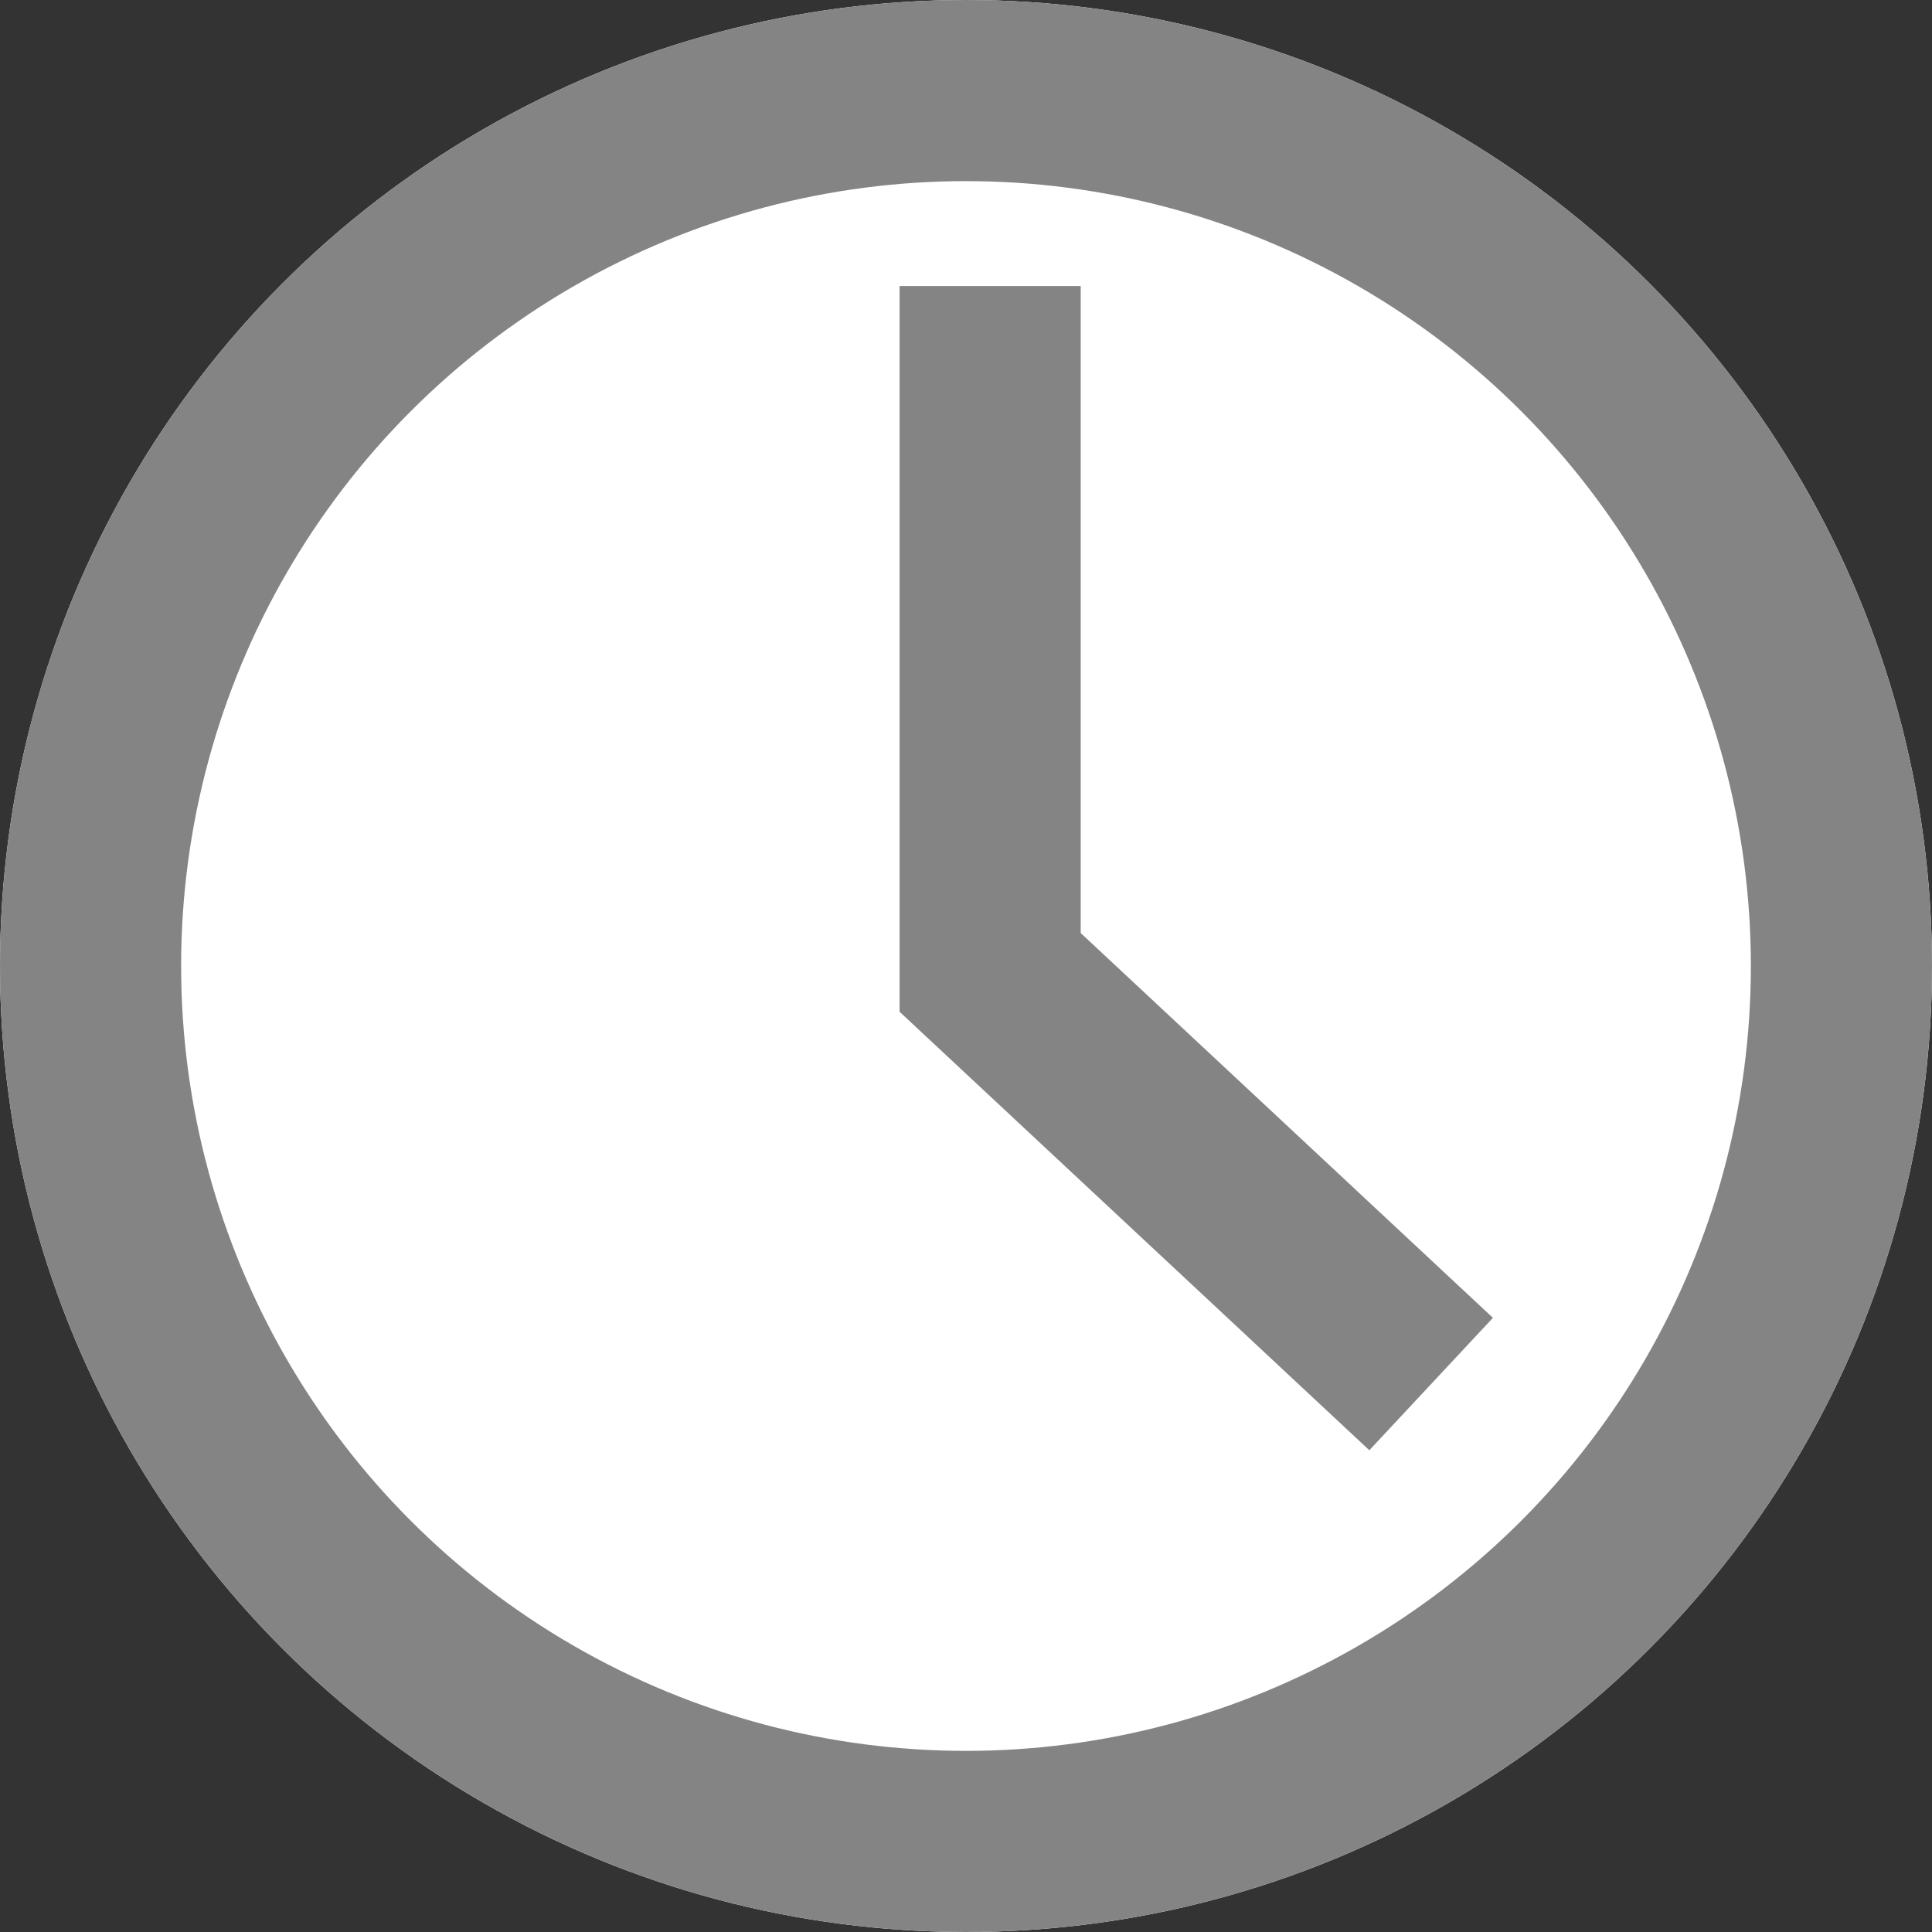 <svg xmlns="http://www.w3.org/2000/svg" width="16" height="16" viewBox="0 0 16 16">
  <rect x="0" y="0" width="16" height="16" fill="#333333" stroke="none"/>
  <defs>
    <style>
      .cls-1 {
        fill: #fff;
      }

      .cls-1, .cls-2 {
        stroke: #848484;
        stroke-width: 1.5px;
      }

      .cls-2, .cls-4 {
        fill: none;
      }

      .cls-3 {
        stroke: none;
      }
    </style>
  </defs>
  <g id="Group_1" data-name="Group 1" transform="translate(-71 -133.409)">
    <g id="Ellipse_1" data-name="Ellipse 1" class="cls-1" transform="translate(71 133.409)">
      <circle class="cls-3" cx="8" cy="8" r="8"/>
      <circle class="cls-4" cx="8" cy="8" r="7.25"/>
    </g>
    <path id="Path_1" data-name="Path 1" class="cls-2" d="M81.5,136.545v5.684l3.652,3.409" transform="translate(-2.3 -0.767)"/>
  </g>
</svg>
